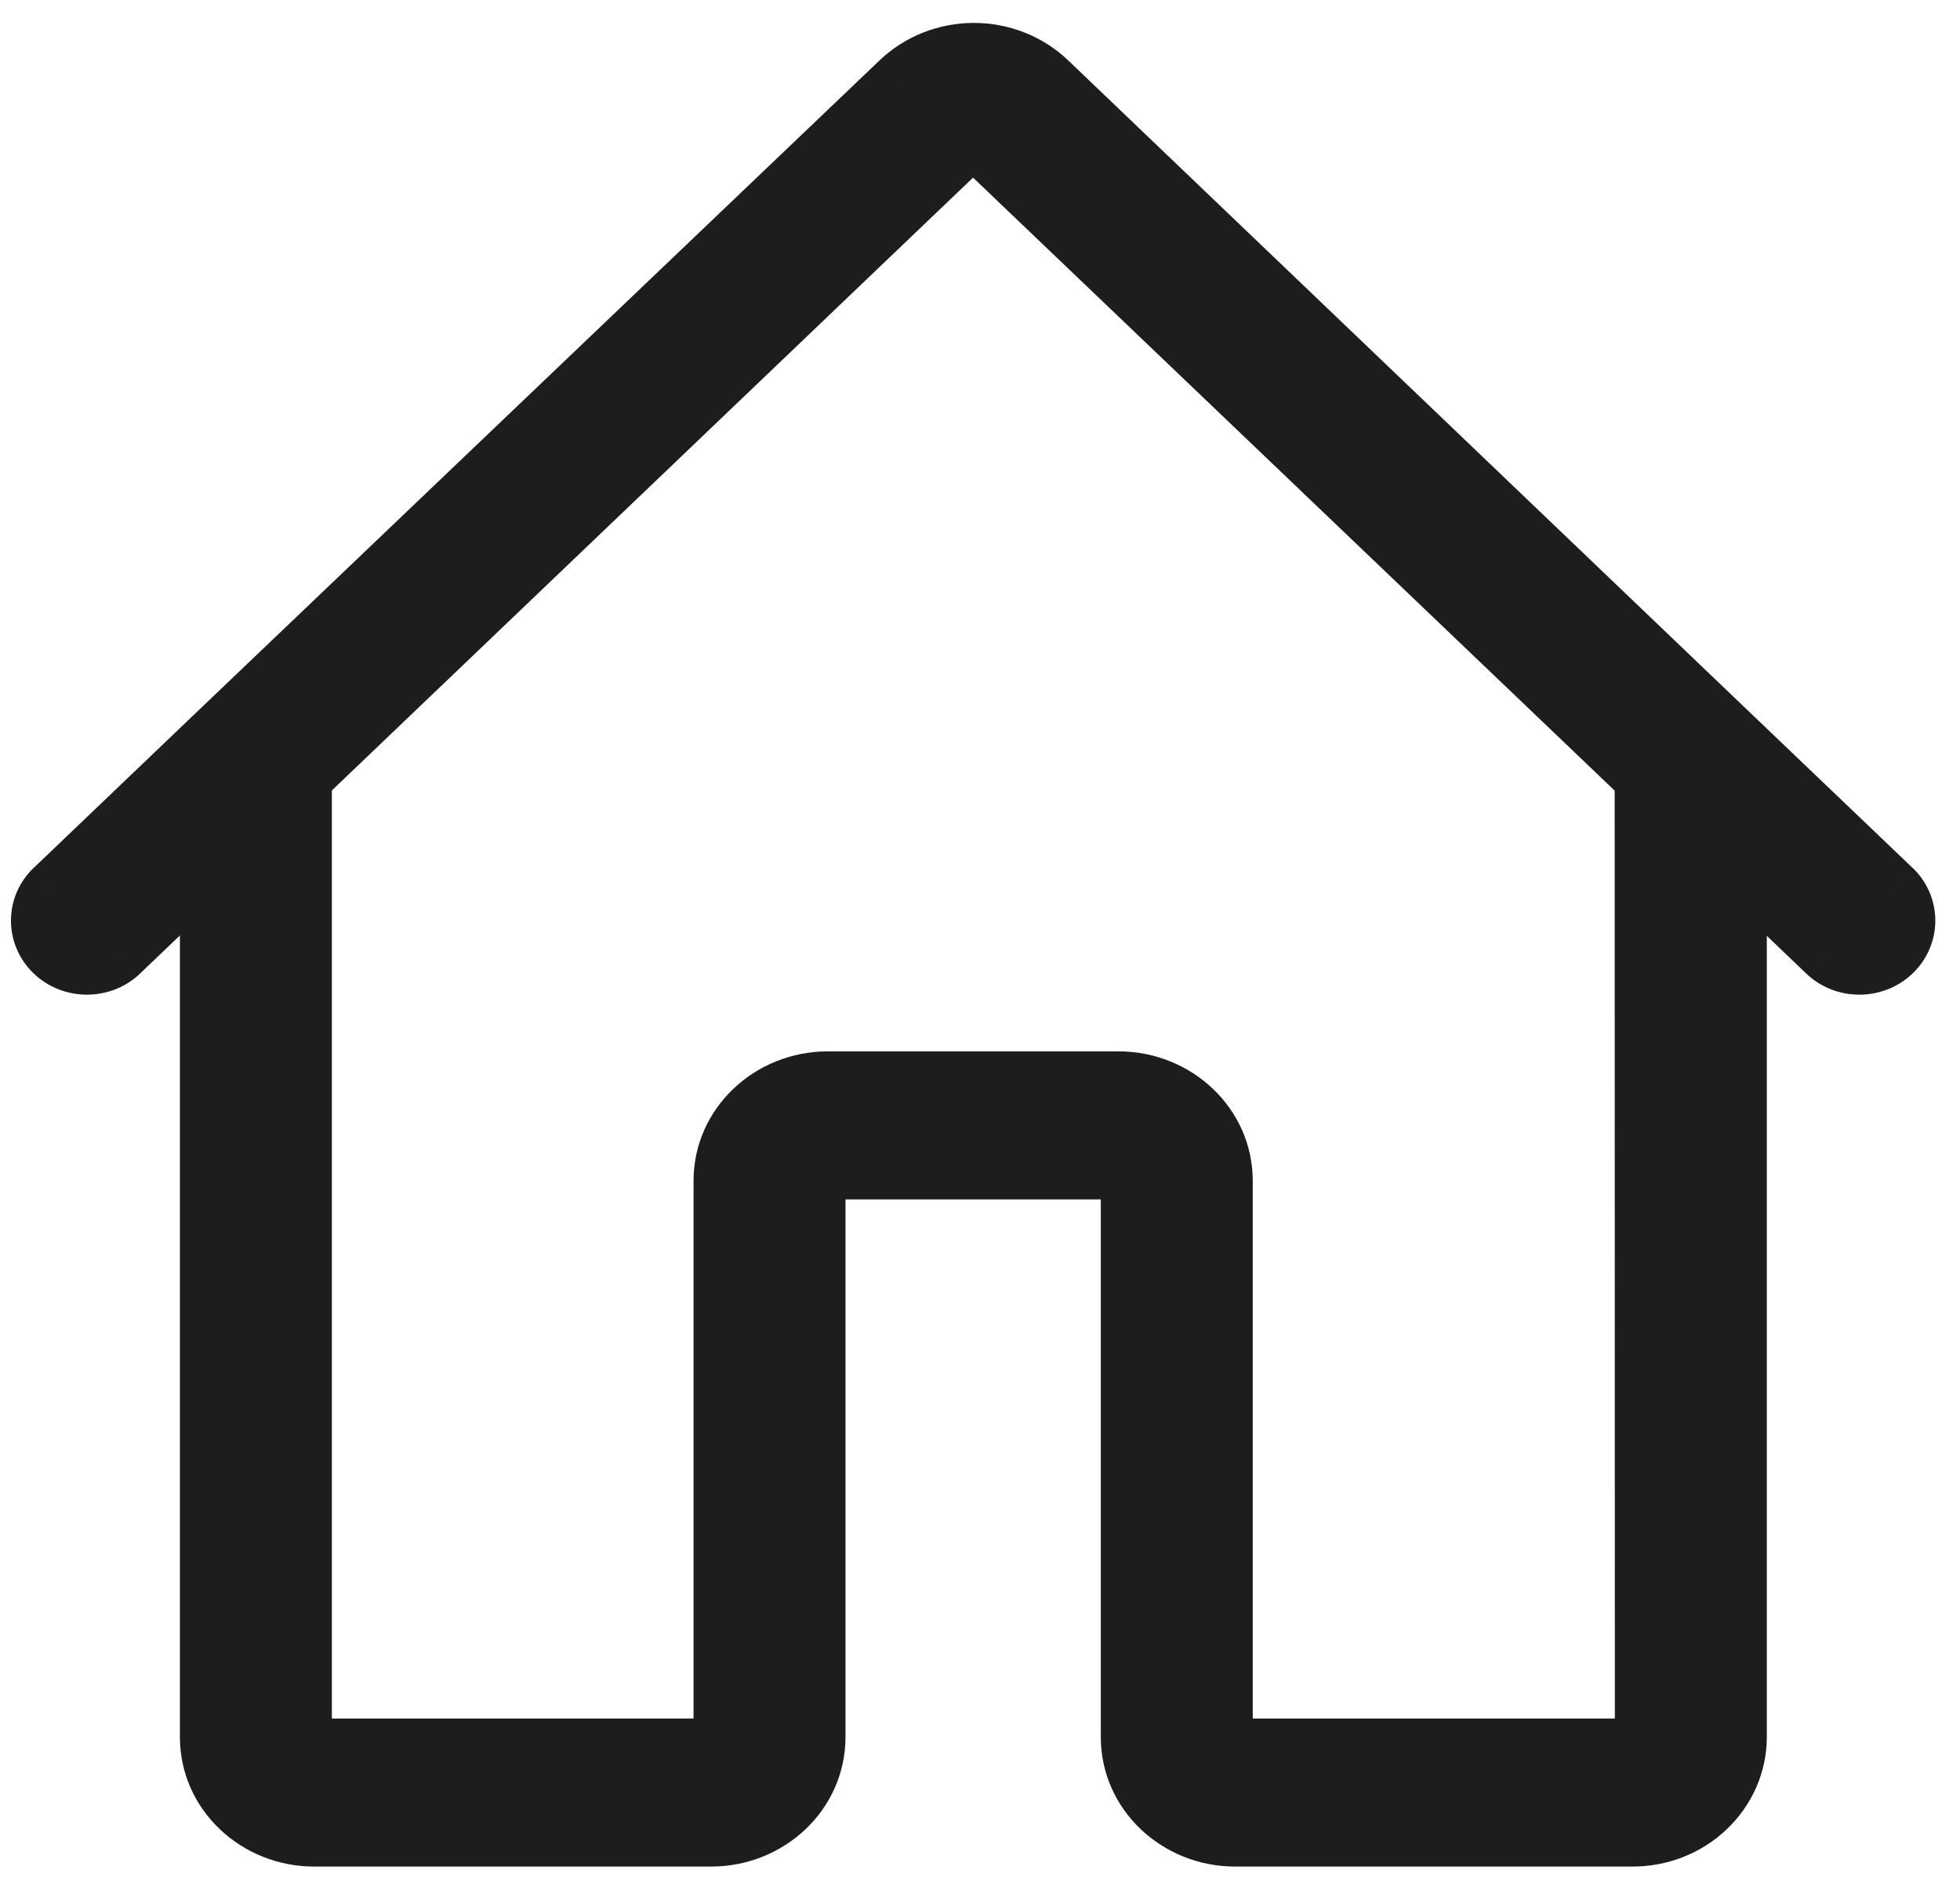 <svg width="32" height="31" viewBox="0 0 32 31" fill="none" xmlns="http://www.w3.org/2000/svg">
<path fill-rule="evenodd" clip-rule="evenodd" d="M28.108 11.92L30.878 14.566C31.139 14.834 31.131 15.252 30.86 15.511C30.589 15.77 30.151 15.777 29.871 15.527L28.317 14.044V28.356C28.317 28.777 28.142 29.181 27.831 29.479C27.519 29.776 27.096 29.944 26.655 29.944H20.163C19.244 29.944 18.5 29.233 18.5 28.356V19.28C18.5 19.155 18.394 19.053 18.263 19.053H13.513C13.382 19.053 13.276 19.155 13.276 19.28V28.356C13.276 29.233 12.531 29.944 11.613 29.944H5.128C4.21 29.944 3.465 29.233 3.465 28.356V14.037L1.905 15.527C1.625 15.777 1.187 15.77 0.916 15.511C0.645 15.252 0.637 14.834 0.898 14.566L3.674 11.913L14.724 1.368C15.036 1.07 15.459 0.902 15.9 0.902C16.341 0.902 16.764 1.07 17.075 1.368L28.108 11.92ZM26.655 28.583C26.786 28.583 26.893 28.481 26.893 28.356L26.89 12.682L16.054 2.33C15.962 2.242 15.812 2.242 15.719 2.33L4.89 12.678V28.356C4.89 28.481 4.997 28.583 5.128 28.583H11.613C11.745 28.583 11.851 28.481 11.851 28.356V19.28C11.851 18.403 12.595 17.692 13.513 17.692H18.263C19.181 17.692 19.925 18.403 19.925 19.28V28.356C19.925 28.481 20.031 28.583 20.163 28.583H26.655Z" fill="#1E1D1D"/>
<path d="M30.878 14.566L31.256 14.197L31.249 14.19L31.242 14.184L30.878 14.566ZM28.108 11.92L27.744 12.302L27.744 12.302L28.108 11.92ZM30.86 15.511L30.495 15.129V15.129L30.86 15.511ZM29.871 15.527L29.506 15.909L29.512 15.916L29.52 15.922L29.871 15.527ZM28.317 14.044L28.682 13.662L27.789 12.809V14.044H28.317ZM27.831 29.479L27.466 29.097L27.466 29.097L27.831 29.479ZM3.465 14.037H3.994V12.802L3.101 13.655L3.465 14.037ZM1.905 15.527L2.256 15.922L2.263 15.916L2.27 15.909L1.905 15.527ZM0.916 15.511L0.551 15.893L0.551 15.893L0.916 15.511ZM0.898 14.566L0.534 14.184L0.527 14.19L0.52 14.197L0.898 14.566ZM3.674 11.913L3.31 11.531L3.31 11.531L3.674 11.913ZM14.724 1.368L15.089 1.75L15.089 1.749L14.724 1.368ZM17.075 1.368L17.44 0.986L17.44 0.986L17.075 1.368ZM26.893 28.356H27.421V28.356L26.893 28.356ZM26.89 12.682L27.418 12.682L27.418 12.457L27.255 12.301L26.89 12.682ZM16.054 2.33L16.419 1.948L16.418 1.947L16.054 2.33ZM15.719 2.33L15.356 1.947L15.354 1.948L15.719 2.33ZM4.89 12.678L4.526 12.296L4.362 12.452V12.678H4.89ZM31.242 14.184L28.473 11.538L27.744 12.302L30.513 14.947L31.242 14.184ZM31.225 15.893C31.708 15.431 31.723 14.676 31.256 14.197L30.5 14.934C30.53 14.966 30.541 15 30.541 15.032C30.54 15.063 30.528 15.098 30.495 15.129L31.225 15.893ZM29.52 15.922C30.005 16.354 30.754 16.342 31.225 15.893L30.495 15.129C30.423 15.198 30.297 15.201 30.222 15.133L29.52 15.922ZM27.953 14.425L29.506 15.909L30.235 15.146L28.682 13.662L27.953 14.425ZM28.846 28.356V14.044H27.789V28.356H28.846ZM28.195 29.86C28.609 29.466 28.846 28.925 28.846 28.356H27.789C27.789 28.629 27.676 28.896 27.466 29.097L28.195 29.86ZM26.655 30.472C27.229 30.472 27.783 30.255 28.195 29.86L27.466 29.097C27.255 29.299 26.963 29.416 26.655 29.416V30.472ZM20.163 30.472H26.655V29.416H20.163V30.472ZM17.972 28.356C17.972 29.547 18.976 30.472 20.163 30.472V29.416C19.513 29.416 19.028 28.919 19.028 28.356H17.972ZM17.972 19.28V28.356H19.028V19.28H17.972ZM18.263 19.581C18.125 19.581 17.972 19.469 17.972 19.28H19.028C19.028 18.841 18.663 18.525 18.263 18.525V19.581ZM13.513 19.581H18.263V18.525H13.513V19.581ZM13.804 19.28C13.804 19.469 13.651 19.581 13.513 19.581V18.525C13.113 18.525 12.748 18.841 12.748 19.28H13.804ZM13.804 28.356V19.28H12.748V28.356H13.804ZM11.613 30.472C12.8 30.472 13.804 29.547 13.804 28.356H12.748C12.748 28.919 12.263 29.416 11.613 29.416V30.472ZM5.128 30.472H11.613V29.416H5.128V30.472ZM2.937 28.356C2.937 29.547 3.941 30.472 5.128 30.472V29.416C4.478 29.416 3.994 28.919 3.994 28.356H2.937ZM2.937 14.037V28.356H3.994V14.037H2.937ZM2.27 15.909L3.83 14.419L3.101 13.655L1.54 15.146L2.27 15.909ZM0.551 15.893C1.022 16.342 1.771 16.354 2.256 15.922L1.554 15.133C1.478 15.201 1.352 15.198 1.281 15.129L0.551 15.893ZM0.52 14.197C0.053 14.676 0.068 15.431 0.551 15.893L1.281 15.129C1.248 15.098 1.236 15.063 1.235 15.032C1.235 15 1.246 14.966 1.276 14.934L0.52 14.197ZM3.31 11.531L0.534 14.184L1.263 14.947L4.039 12.295L3.31 11.531ZM14.36 0.986L3.31 11.531L4.039 12.295L15.089 1.75L14.36 0.986ZM15.9 0.374C15.326 0.374 14.772 0.592 14.36 0.986L15.089 1.749C15.3 1.548 15.591 1.43 15.9 1.43V0.374ZM17.44 0.986C17.028 0.592 16.473 0.374 15.9 0.374V1.43C16.208 1.43 16.499 1.548 16.71 1.749L17.44 0.986ZM28.473 11.538L17.44 0.986L16.71 1.749L27.744 12.302L28.473 11.538ZM26.365 28.356C26.365 28.167 26.518 28.055 26.655 28.055V29.111C27.055 29.111 27.421 28.795 27.421 28.356H26.365ZM26.362 12.682L26.365 28.356L27.421 28.356L27.418 12.682L26.362 12.682ZM15.689 2.711L26.526 13.064L27.255 12.301L16.419 1.948L15.689 2.711ZM16.083 2.712C15.972 2.818 15.802 2.818 15.691 2.712L16.418 1.947C16.121 1.665 15.652 1.665 15.356 1.947L16.083 2.712ZM5.255 13.06L16.084 2.711L15.354 1.948L4.526 12.296L5.255 13.06ZM5.418 28.356V12.678H4.362V28.356H5.418ZM5.128 28.055C5.265 28.055 5.418 28.167 5.418 28.356H4.362C4.362 28.795 4.728 29.111 5.128 29.111V28.055ZM11.613 28.055H5.128V29.111H11.613V28.055ZM11.323 28.356C11.323 28.167 11.476 28.055 11.613 28.055V29.111C12.013 29.111 12.379 28.795 12.379 28.356H11.323ZM11.323 19.28V28.356H12.379V19.28H11.323ZM13.513 17.164C12.326 17.164 11.323 18.089 11.323 19.28H12.379C12.379 18.717 12.864 18.22 13.513 18.22V17.164ZM18.263 17.164H13.513V18.22H18.263V17.164ZM20.453 19.28C20.453 18.089 19.45 17.164 18.263 17.164V18.22C18.912 18.22 19.397 18.717 19.397 19.28H20.453ZM20.453 28.356V19.28H19.397V28.356H20.453ZM20.163 28.055C20.3 28.055 20.453 28.167 20.453 28.356H19.397C19.397 28.795 19.763 29.111 20.163 29.111V28.055ZM26.655 28.055H20.163V29.111H26.655V28.055Z" fill="#1E1D1D"/>
</svg>
